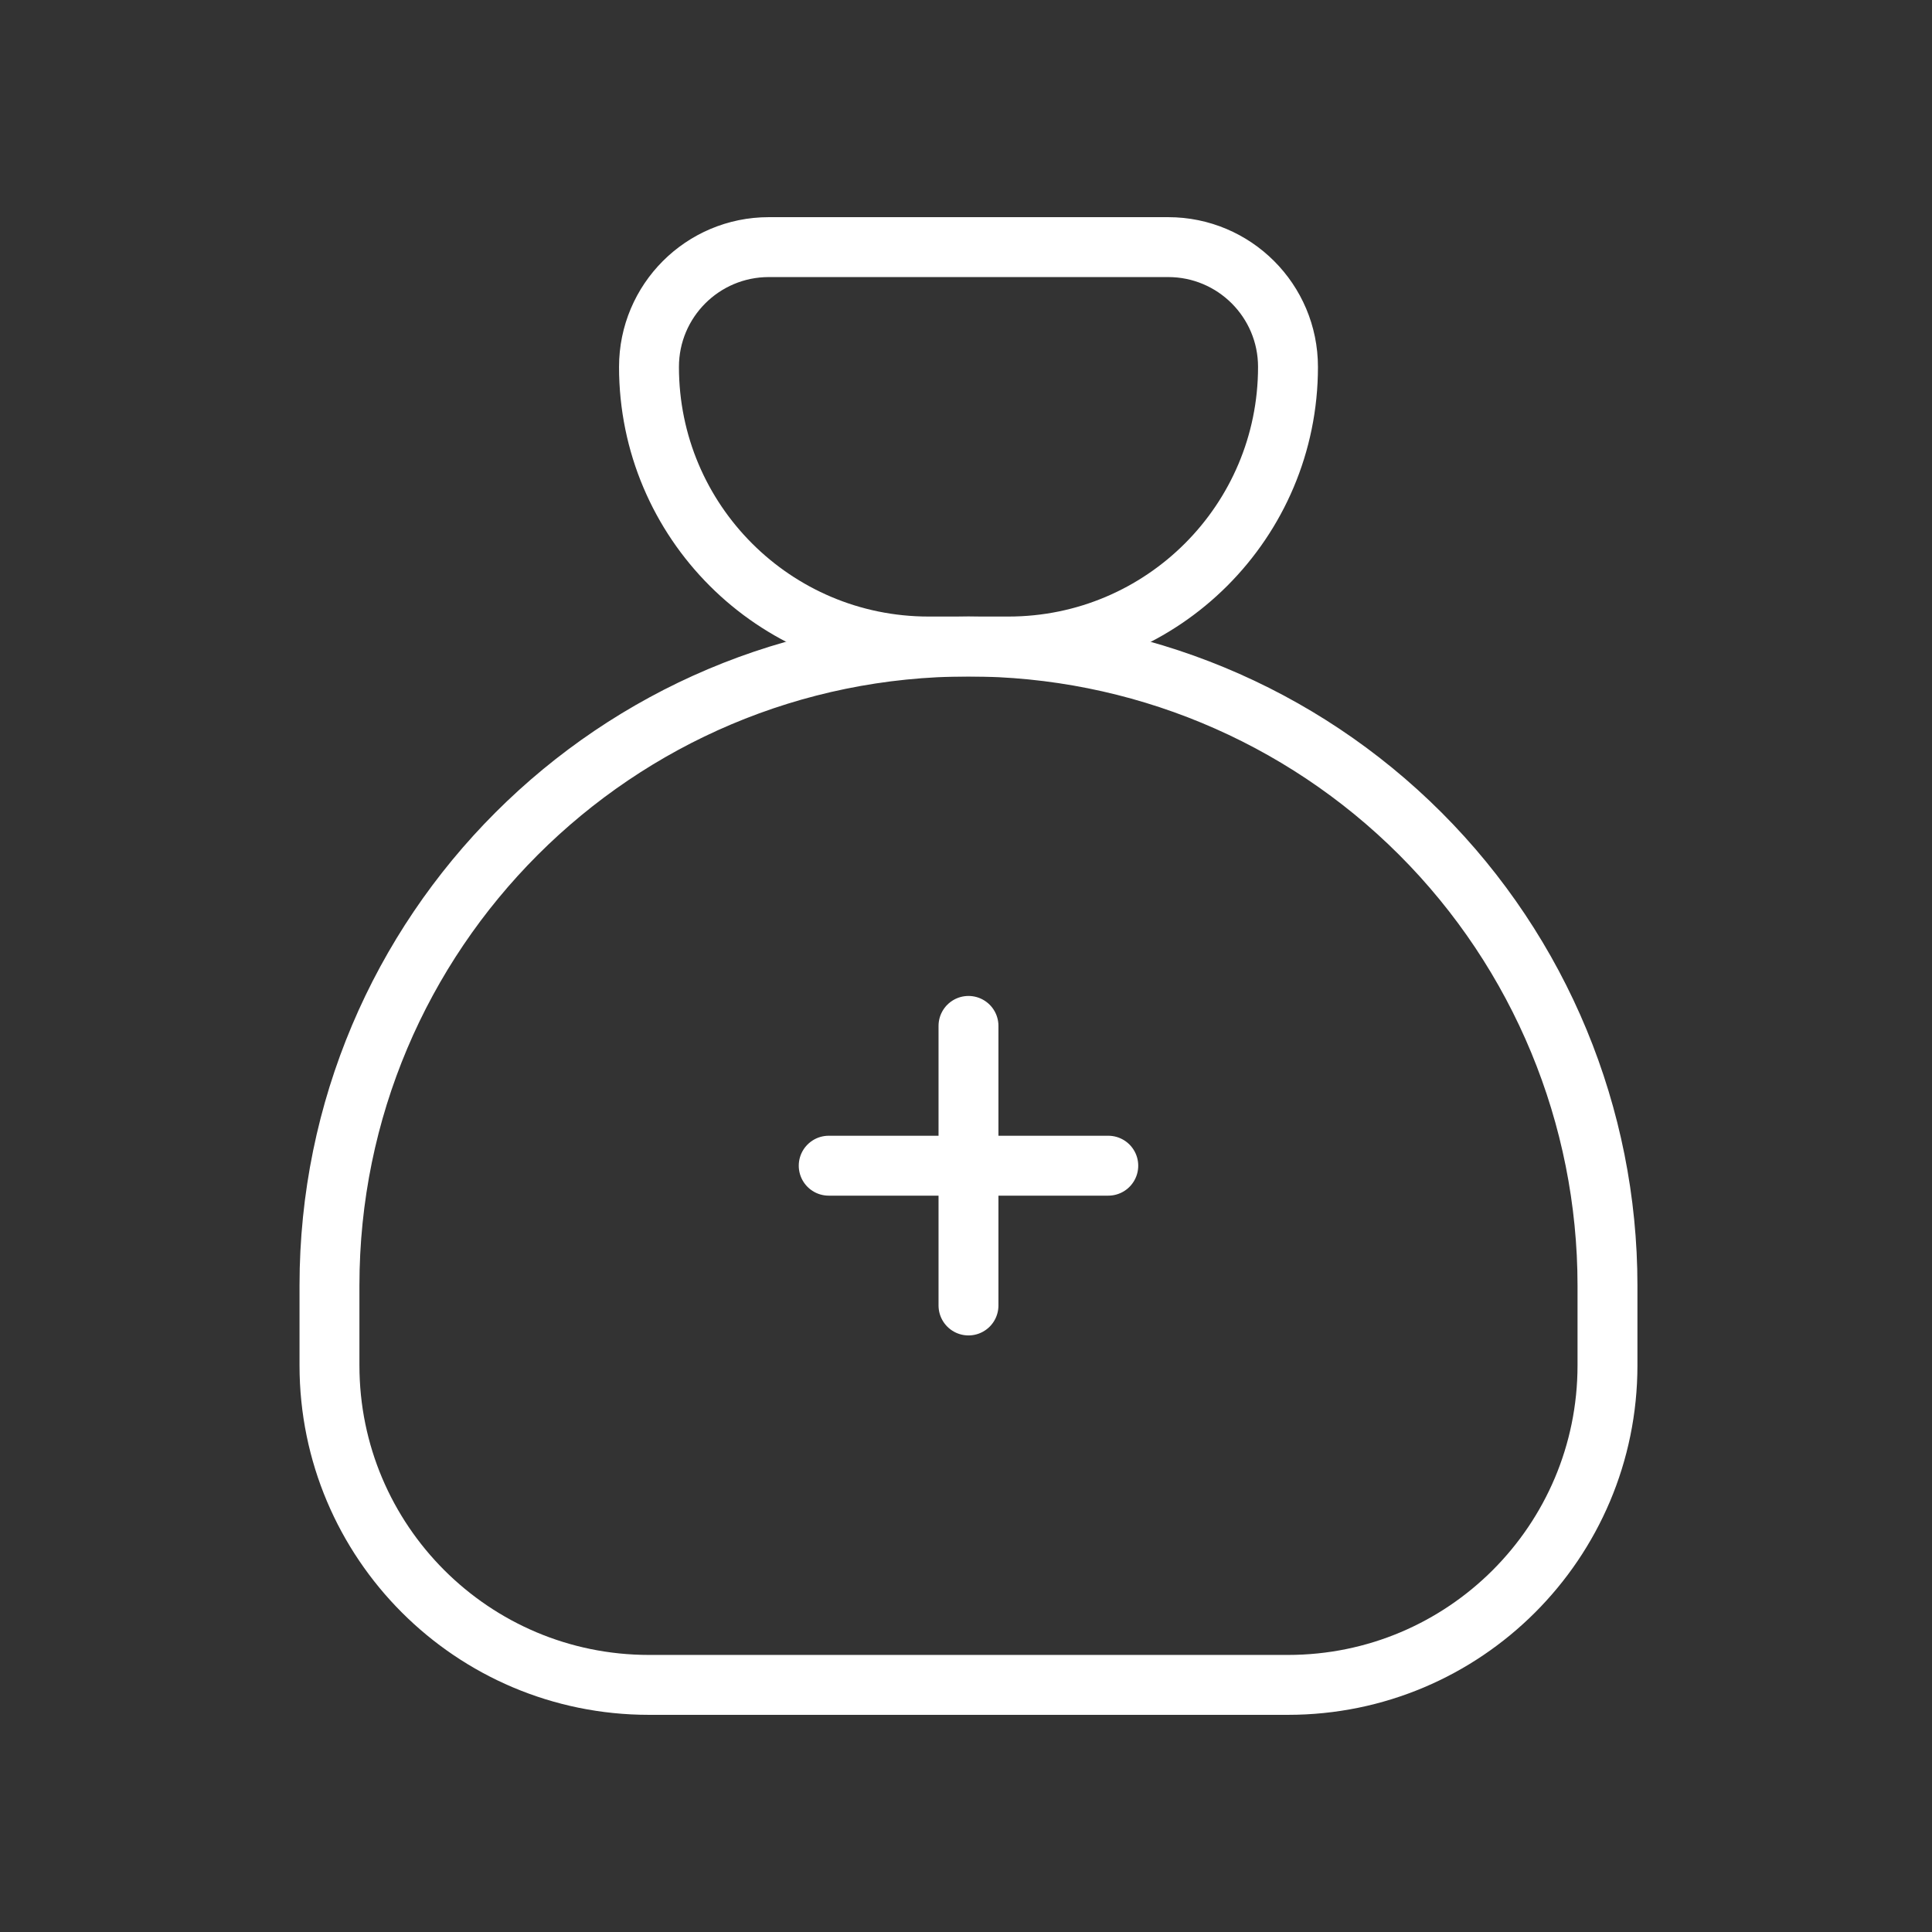 <svg fill="none" height="129" viewBox="0 0 129 129" width="129" xmlns="http://www.w3.org/2000/svg"><rect x="0" y="0" width="129" height="129" fill="#333333" stroke="none"/><g stroke="#fff" stroke-linecap="round" stroke-linejoin="round" stroke-width="4"><path clip-rule="evenodd" d="m51.333 16.5h26.667c4.418 0 8 3.582 8 8 0 10.309-8.357 18.667-18.667 18.667h-5.333c-10.309 0-18.667-8.357-18.667-18.667 0-4.418 3.582-8 8-8z" fill-rule="evenodd"/><path clip-rule="evenodd" d="m21.999 91.167v-5.333c0-23.564 19.102-42.667 42.667-42.667 11.316 0 22.168 4.495 30.17 12.497 8.001 8.002 12.496 18.854 12.496 30.17v5.333c0 11.782-9.551 21.333-21.333 21.333h-42.667c-11.782 0-21.333-9.551-21.333-21.333z" fill-rule="evenodd"/><path d="m55.333 77.834h18.667"/><path d="m64.666 87.167v-18.667"/></g></svg>